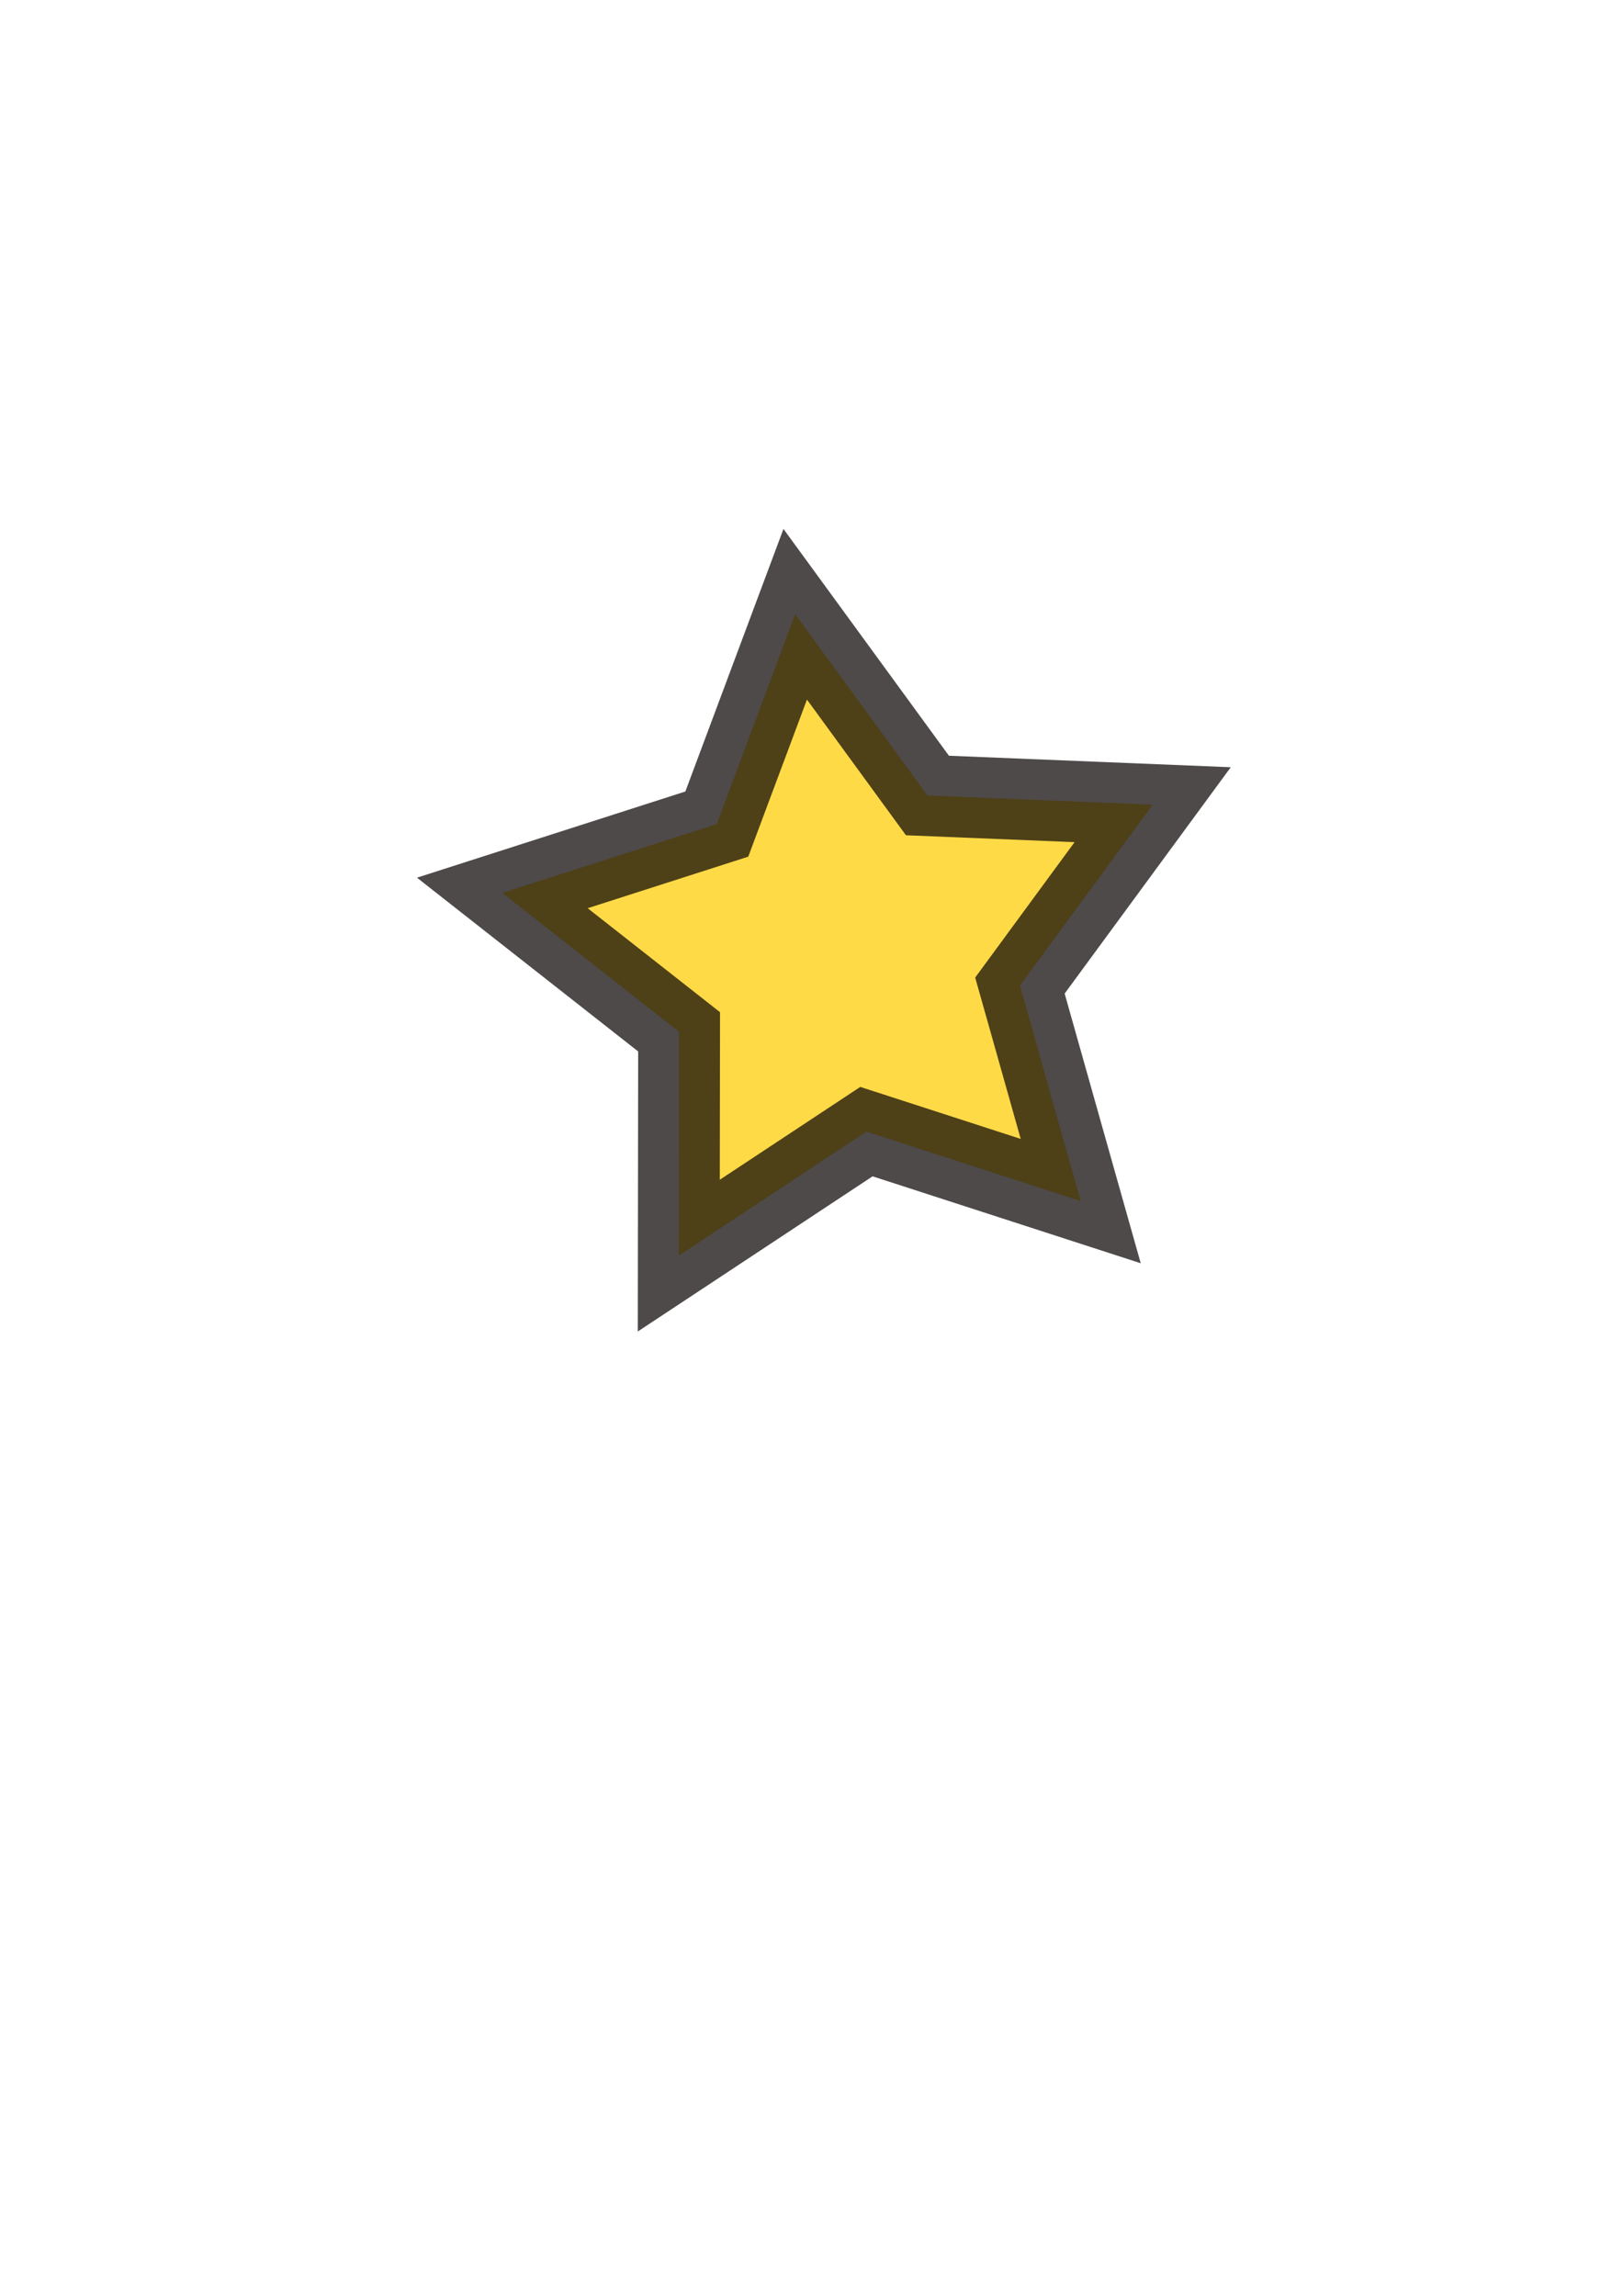 <?xml version="1.0" encoding="UTF-8" standalone="no"?>
<!-- Created with Inkscape (http://www.inkscape.org/) -->

<svg
   width="210mm"
   height="297mm"
   viewBox="0 0 210 297"
   version="1.1"
   id="svg7458"
   inkscape:version="1.1.2 (b8e25be833, 2022-02-05)"
   sodipodi:docname="logoplano.svg"
   inkscape:dataloss="true"
   xmlns:inkscape="http://www.inkscape.org/namespaces/inkscape"
   xmlns:sodipodi="http://sodipodi.sourceforge.net/DTD/sodipodi-0.dtd"
   xmlns="http://www.w3.org/2000/svg"
   xmlns:svg="http://www.w3.org/2000/svg">
  <sodipodi:namedview
     id="namedview7460"
     pagecolor="#ffffff"
     bordercolor="#666666"
     borderopacity="1.0"
     inkscape:pageshadow="2"
     inkscape:pageopacity="0.0"
     inkscape:pagecheckerboard="0"
     inkscape:document-units="mm"
     showgrid="false"
     inkscape:zoom="0.74029882"
     inkscape:cx="396.46153"
     inkscape:cy="561.93525"
     inkscape:window-width="1920"
     inkscape:window-height="1017"
     inkscape:window-x="-8"
     inkscape:window-y="-8"
     inkscape:window-maximized="1"
     inkscape:current-layer="layer1" />
  <defs
     id="defs7455" />
  <g
     inkscape:label="Capa 1"
     inkscape:groupmode="layer"
     id="layer1">
    <path
       sodipodi:type="star"
       style="opacity:0.721;fill:#ffcc00;fill-opacity:1;stroke:#0a0505;stroke-width:38.767;stroke-miterlimit:4;stroke-dasharray:none;stroke-opacity:1;paint-order:stroke fill markers"
       id="path7541"
       inkscape:flatsided="false"
       sodipodi:sides="5"
       sodipodi:cx="237.74184"
       sodipodi:cy="210.72572"
       sodipodi:r1="163.55896"
       sodipodi:r2="85.714996"
       sodipodi:arg1="0.80663417"
       sodipodi:arg2="1.4349527"
       inkscape:rounded="0"
       inkscape:randomized="0"
       d="m 350.914,328.809 -101.564,-33.158 -88.94,59.197 0.15,-106.839 -83.784,-66.294 101.657,-32.872 37.159,-100.169 62.677,86.523 106.749,4.386 -62.92,86.346 z"
       transform="matrix(0.273,0,0,0.271,44.035,66.272)"
       inkscape:transform-center-x="3.2036218"
       inkscape:transform-center-y="1.3011386" />
  </g>
</svg>
